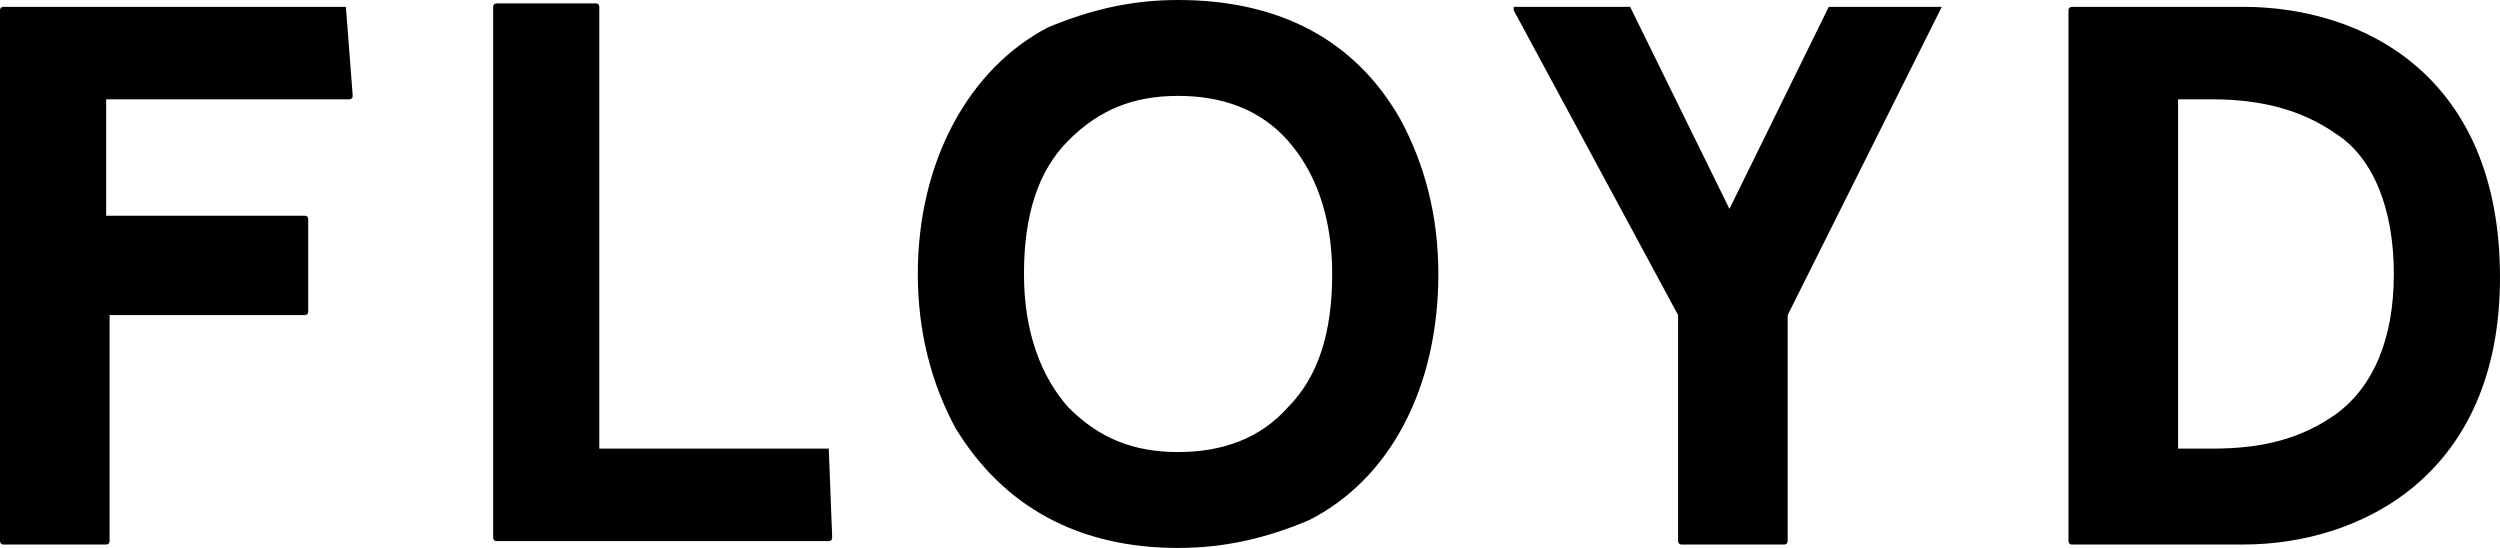 <svg xmlns="http://www.w3.org/2000/svg" viewBox="0 0 73 16"  width="73" height="16"><path d="M10.1.2H.1S0 .2 0 .3v15.5s0 .1.1.1h3s.1 0 .1-.1V9.2h5.7s.1 0 .1-.1V6.4s0-.1-.1-.1H3.1V2.9h7.1s.1 0 .1-.1L10.1.2c.1 0 .1 0 0 0zm14.1 12.9h-6.7V.2s0-.1-.1-.1h-2.9s-.1 0-.1.1v15.5s0 .1.1.1h9.7s.1 0 .1-.1l-.1-2.6c.1 0 0 0 0 0zM34.4 0c-1.4 0-2.6.3-3.8.8C28.3 2 26.8 4.7 26.8 8c0 1.7.4 3.2 1.1 4.5 1.4 2.3 3.6 3.5 6.5 3.5 1.4 0 2.6-.3 3.8-.8C40.6 14 42 11.3 42 8c0-1.7-.4-3.2-1.1-4.5C39.6 1.2 37.4 0 34.4 0zm0 13.2c-1.3 0-2.3-.4-3.2-1.3-.8-.9-1.3-2.2-1.3-3.9s.4-3 1.3-3.9c.9-.9 1.9-1.3 3.2-1.3 1.3 0 2.4.4 3.2 1.3.8.9 1.3 2.2 1.3 3.9 0 1.7-.4 3-1.3 3.9-.8.9-1.9 1.3-3.2 1.3zM56.7.2h-3.2-.1l-2.9 5.9L47.6.2H44.3h-.1v.1L49 9.2v6.6s0 .1.1.1h3s.1 0 .1-.1V9.2l4.5-9zm8.8 0h-5s-.1 0-.1.1v15.5s0 .1.1.1h5c3.4 0 7.5-2 7.5-7.8 0-5.9-4-7.9-7.5-7.9zm-1.9 2.7h1c1.4 0 2.6.3 3.6 1 1.1.7 1.7 2.2 1.7 4.1s-.6 3.3-1.7 4.1c-1 .7-2.1 1-3.6 1h-1V2.9z"/></svg>